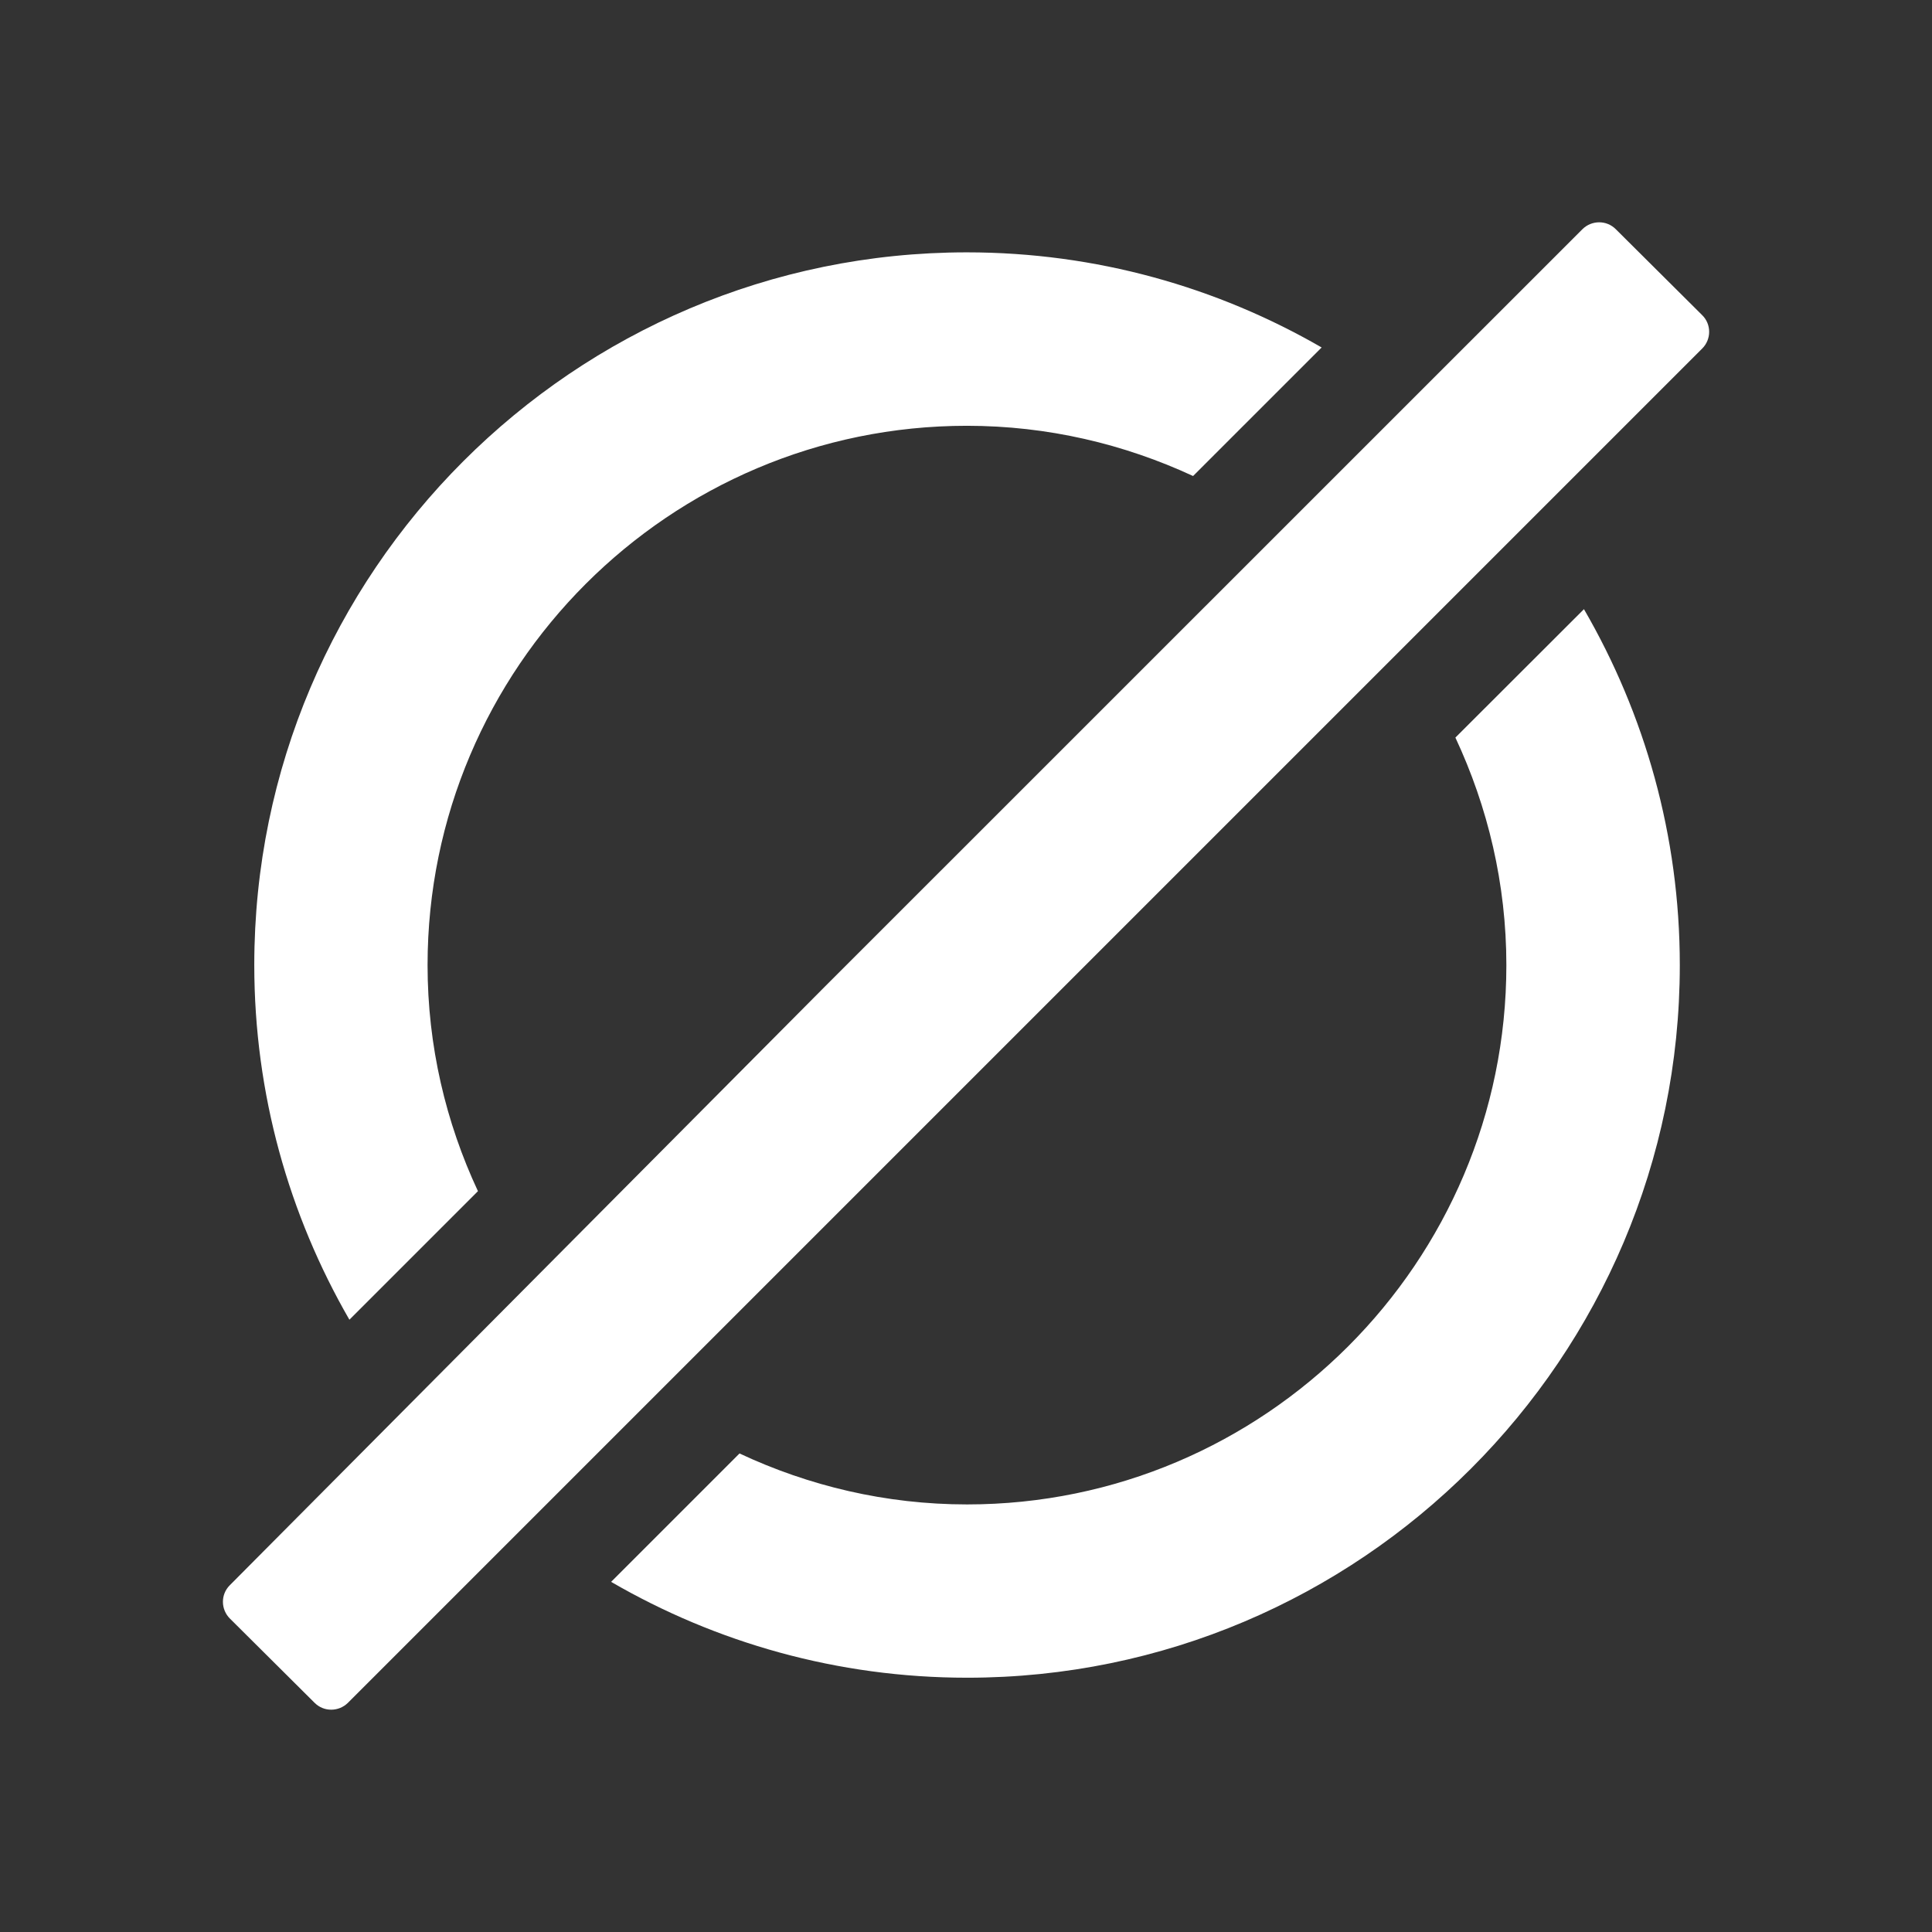 <?xml version="1.0" ?>
<svg xmlns="http://www.w3.org/2000/svg" width="130" height="130" viewBox="0 0 130 130">
  <rect x="0" y="0" width="130" height="130" fill="#333333" stroke="none"/>
  <path d="M55.49,66.4l-40.03,40.27c-0.62,0.62 -0.61,1.62 0.01,2.24l5.7,5.67c0.62,0.62 1.62,0.61 2.24,0l91.13,-91.13c0.62,-0.62 0.62,-1.63 0,-2.24l-5.82,-5.79c-0.62,-0.62 -1.62,-0.61 -2.24,0L55.49,66.4z" fill="#FFFFFF"/>
  <path d="M28.77,64.94c0,-20.01 16.28,-36.29 36.29,-36.29c5.44,0 10.58,1.23 15.22,3.38l8.65,-8.65c-7.03,-4.06 -15.18,-6.4 -23.87,-6.4c-26.44,0 -47.95,21.51 -47.95,47.95c0,8.69 2.34,16.83 6.4,23.87l8.65,-8.65C30,75.53 28.77,70.38 28.77,64.94z" fill="#FFFFFF"/>
  <path d="M97.93,49.63c2.18,4.66 3.43,9.84 3.43,15.31c0,20.01 -16.28,36.29 -36.29,36.29c-5.48,0 -10.66,-1.25 -15.31,-3.43l-8.64,8.64c7.05,4.09 15.23,6.45 23.96,6.45c26.44,0 47.95,-21.51 47.95,-47.95c0,-8.72 -2.36,-16.9 -6.45,-23.95L97.93,49.63z" fill="#FFFFFF"/>
</svg>
